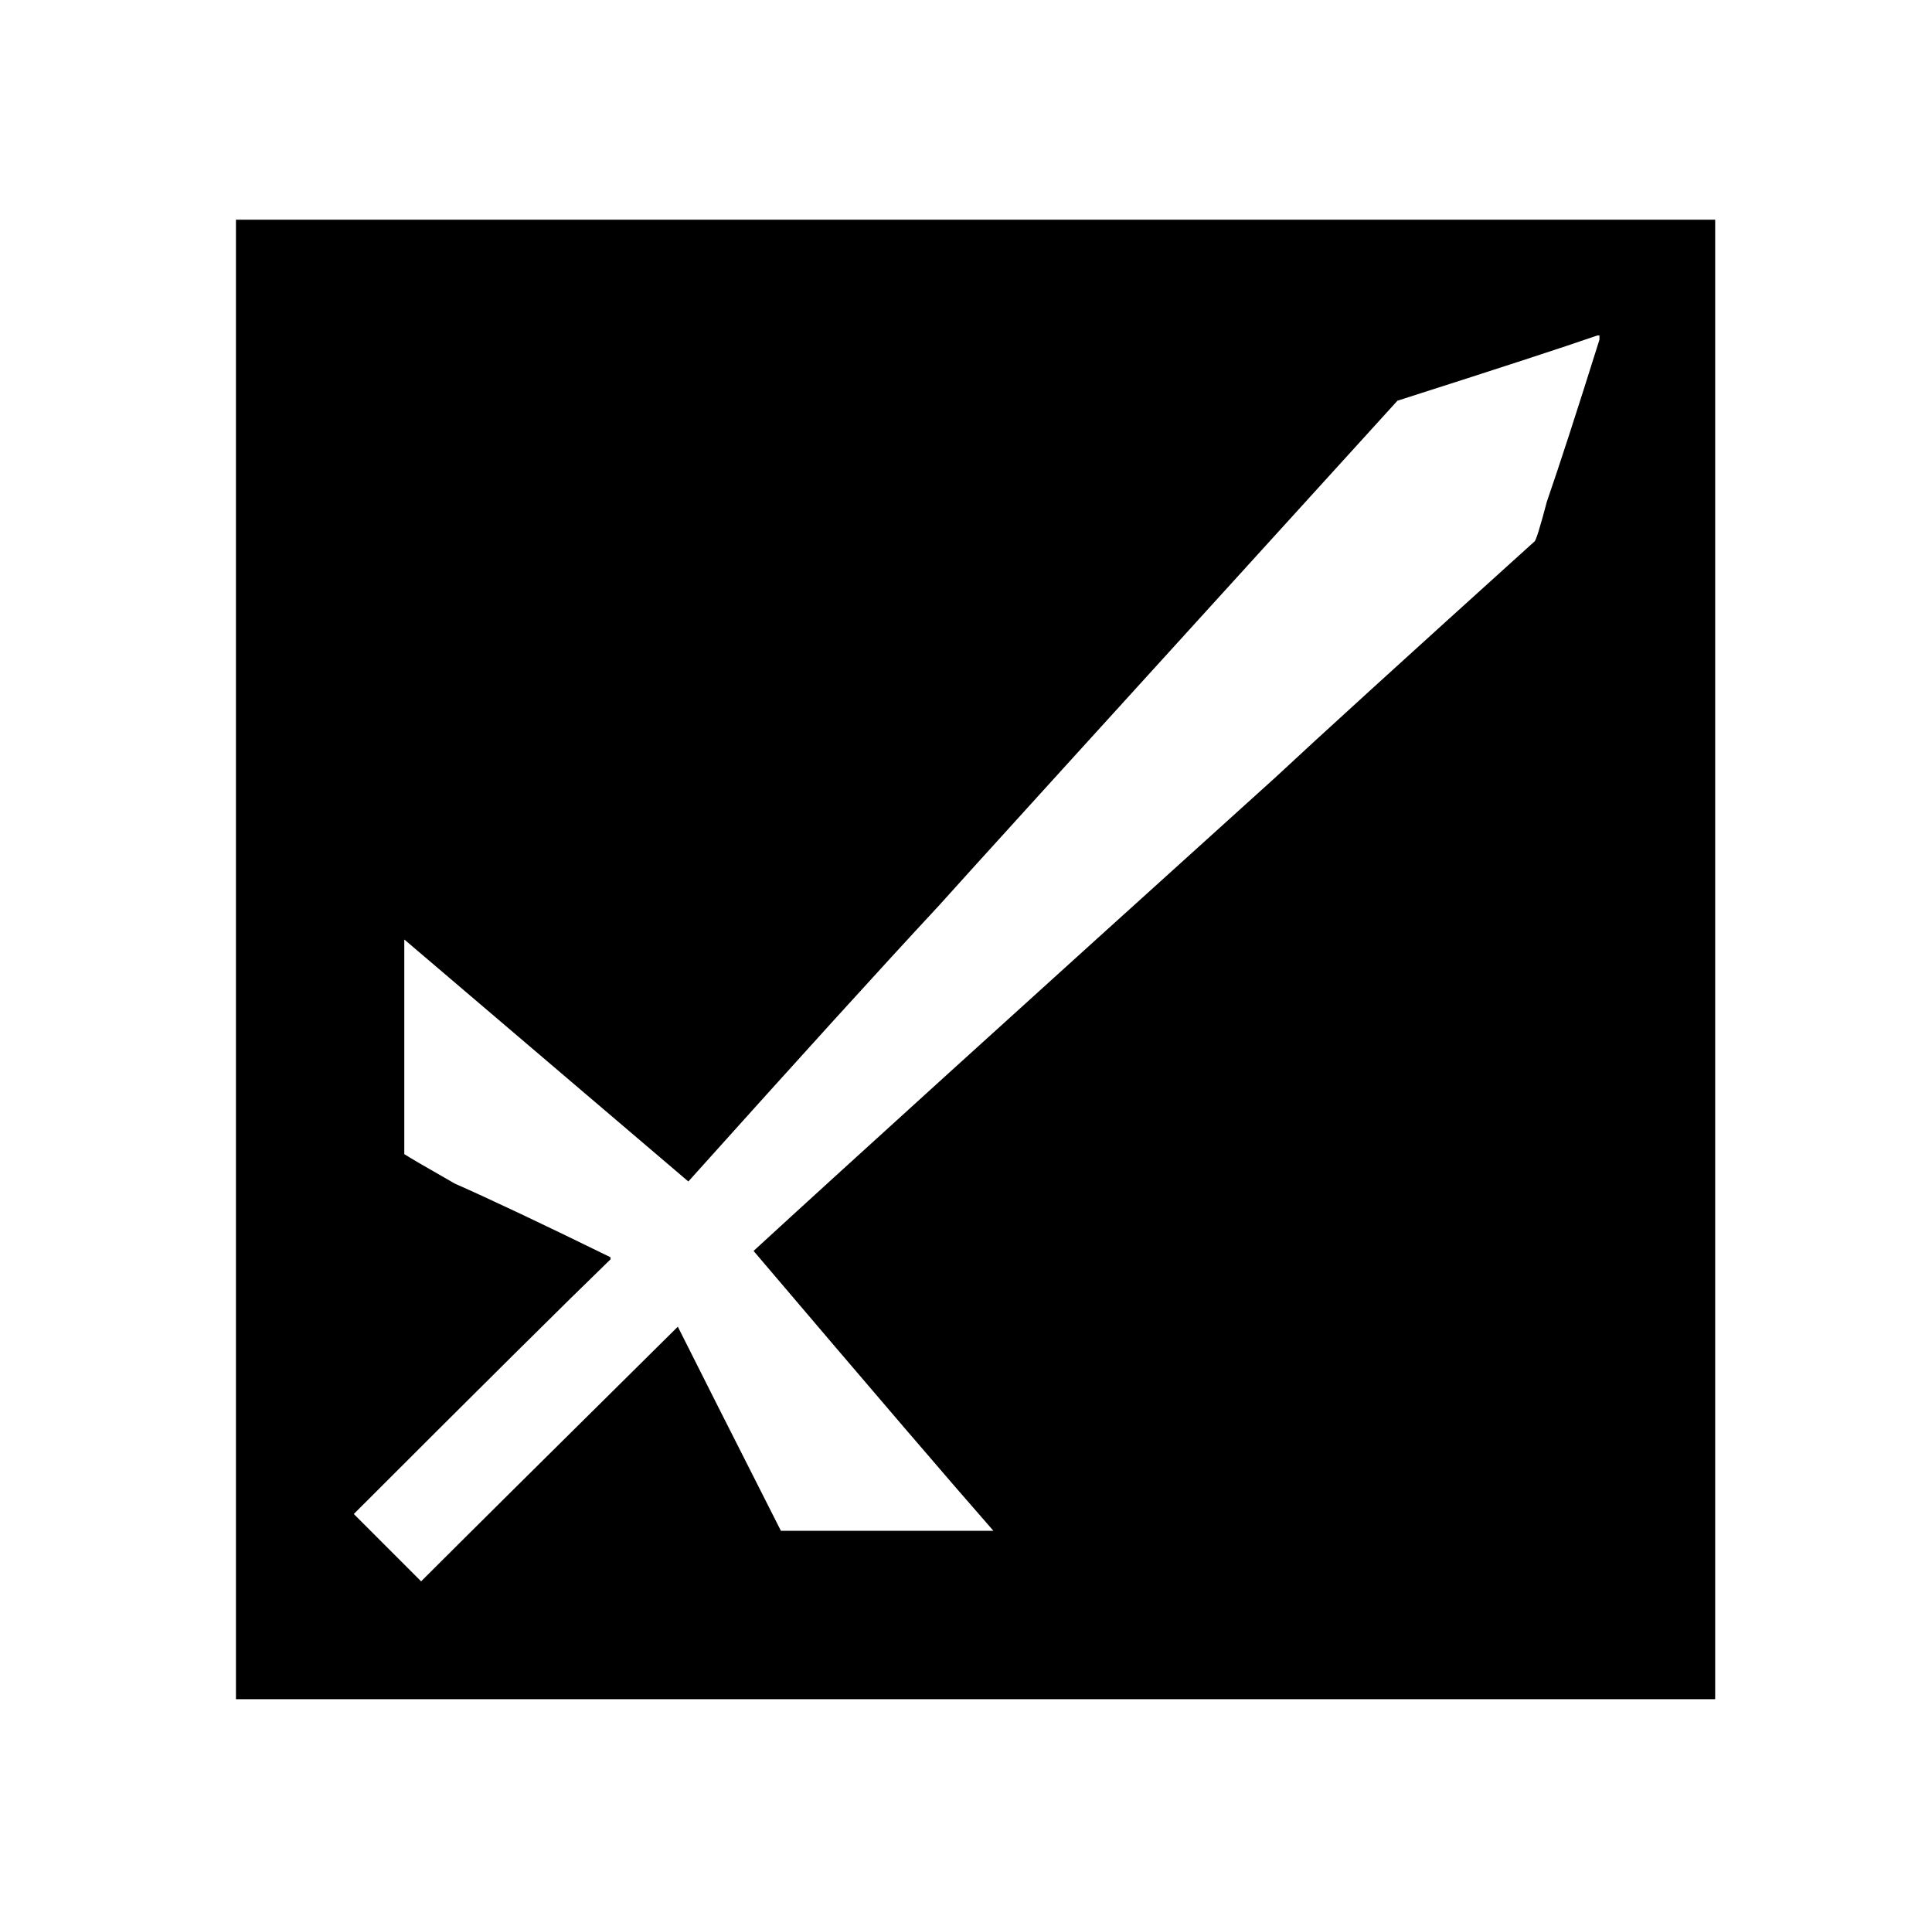 <?xml version="1.0" standalone="no"?>
<!DOCTYPE svg PUBLIC "-//W3C//DTD SVG 1.1//EN" "http://www.w3.org/Graphics/SVG/1.1/DTD/svg11.dtd" >
<svg xmlns="http://www.w3.org/2000/svg" xmlns:xlink="http://www.w3.org/1999/xlink" version="1.1" viewBox="-10 0 1010 1000">
   <path fill="currentColor"
d="M113.35 114.85h773.301v773.301h-773.301v-91.301v-488.399v-193.601zM201.35 491.05v112.2c2.2 1.467 11 6.6 26.4 15.4c18.333 8.066 45.467 20.899 81.4 38.5v1.1c-22.733 22 -67.467 66.366 -134.2 133.1
c8.8 8.801 8.8 8.801 35.2 35.2c22 -22 66.733 -66.366 134.199 -133.1c8.801 17.6 26.767 53.166 53.9 106.7h111.1c-21.267 -24.2 -63.066 -72.967 -125.399 -146.301c45.467 -41.8 136.399 -124.3 272.8 -247.5
c22 -20.533 67.1 -61.6 135.3 -123.199c0.733 0 2.934 -6.967 6.601 -20.9c6.6 -19.066 15.767 -47.3 27.5 -84.7v-1.1v-1.101h-1.101c-16.866 5.867 -51.7 17.233 -104.5 34.101
c-154.733 170.133 -234.666 258.133 -239.8 264c-29.333 31.533 -72.967 79.566 -130.9 144.1c-24.933 -21.267 -74.433 -63.434 -148.5 -126.5z" />
</svg>
